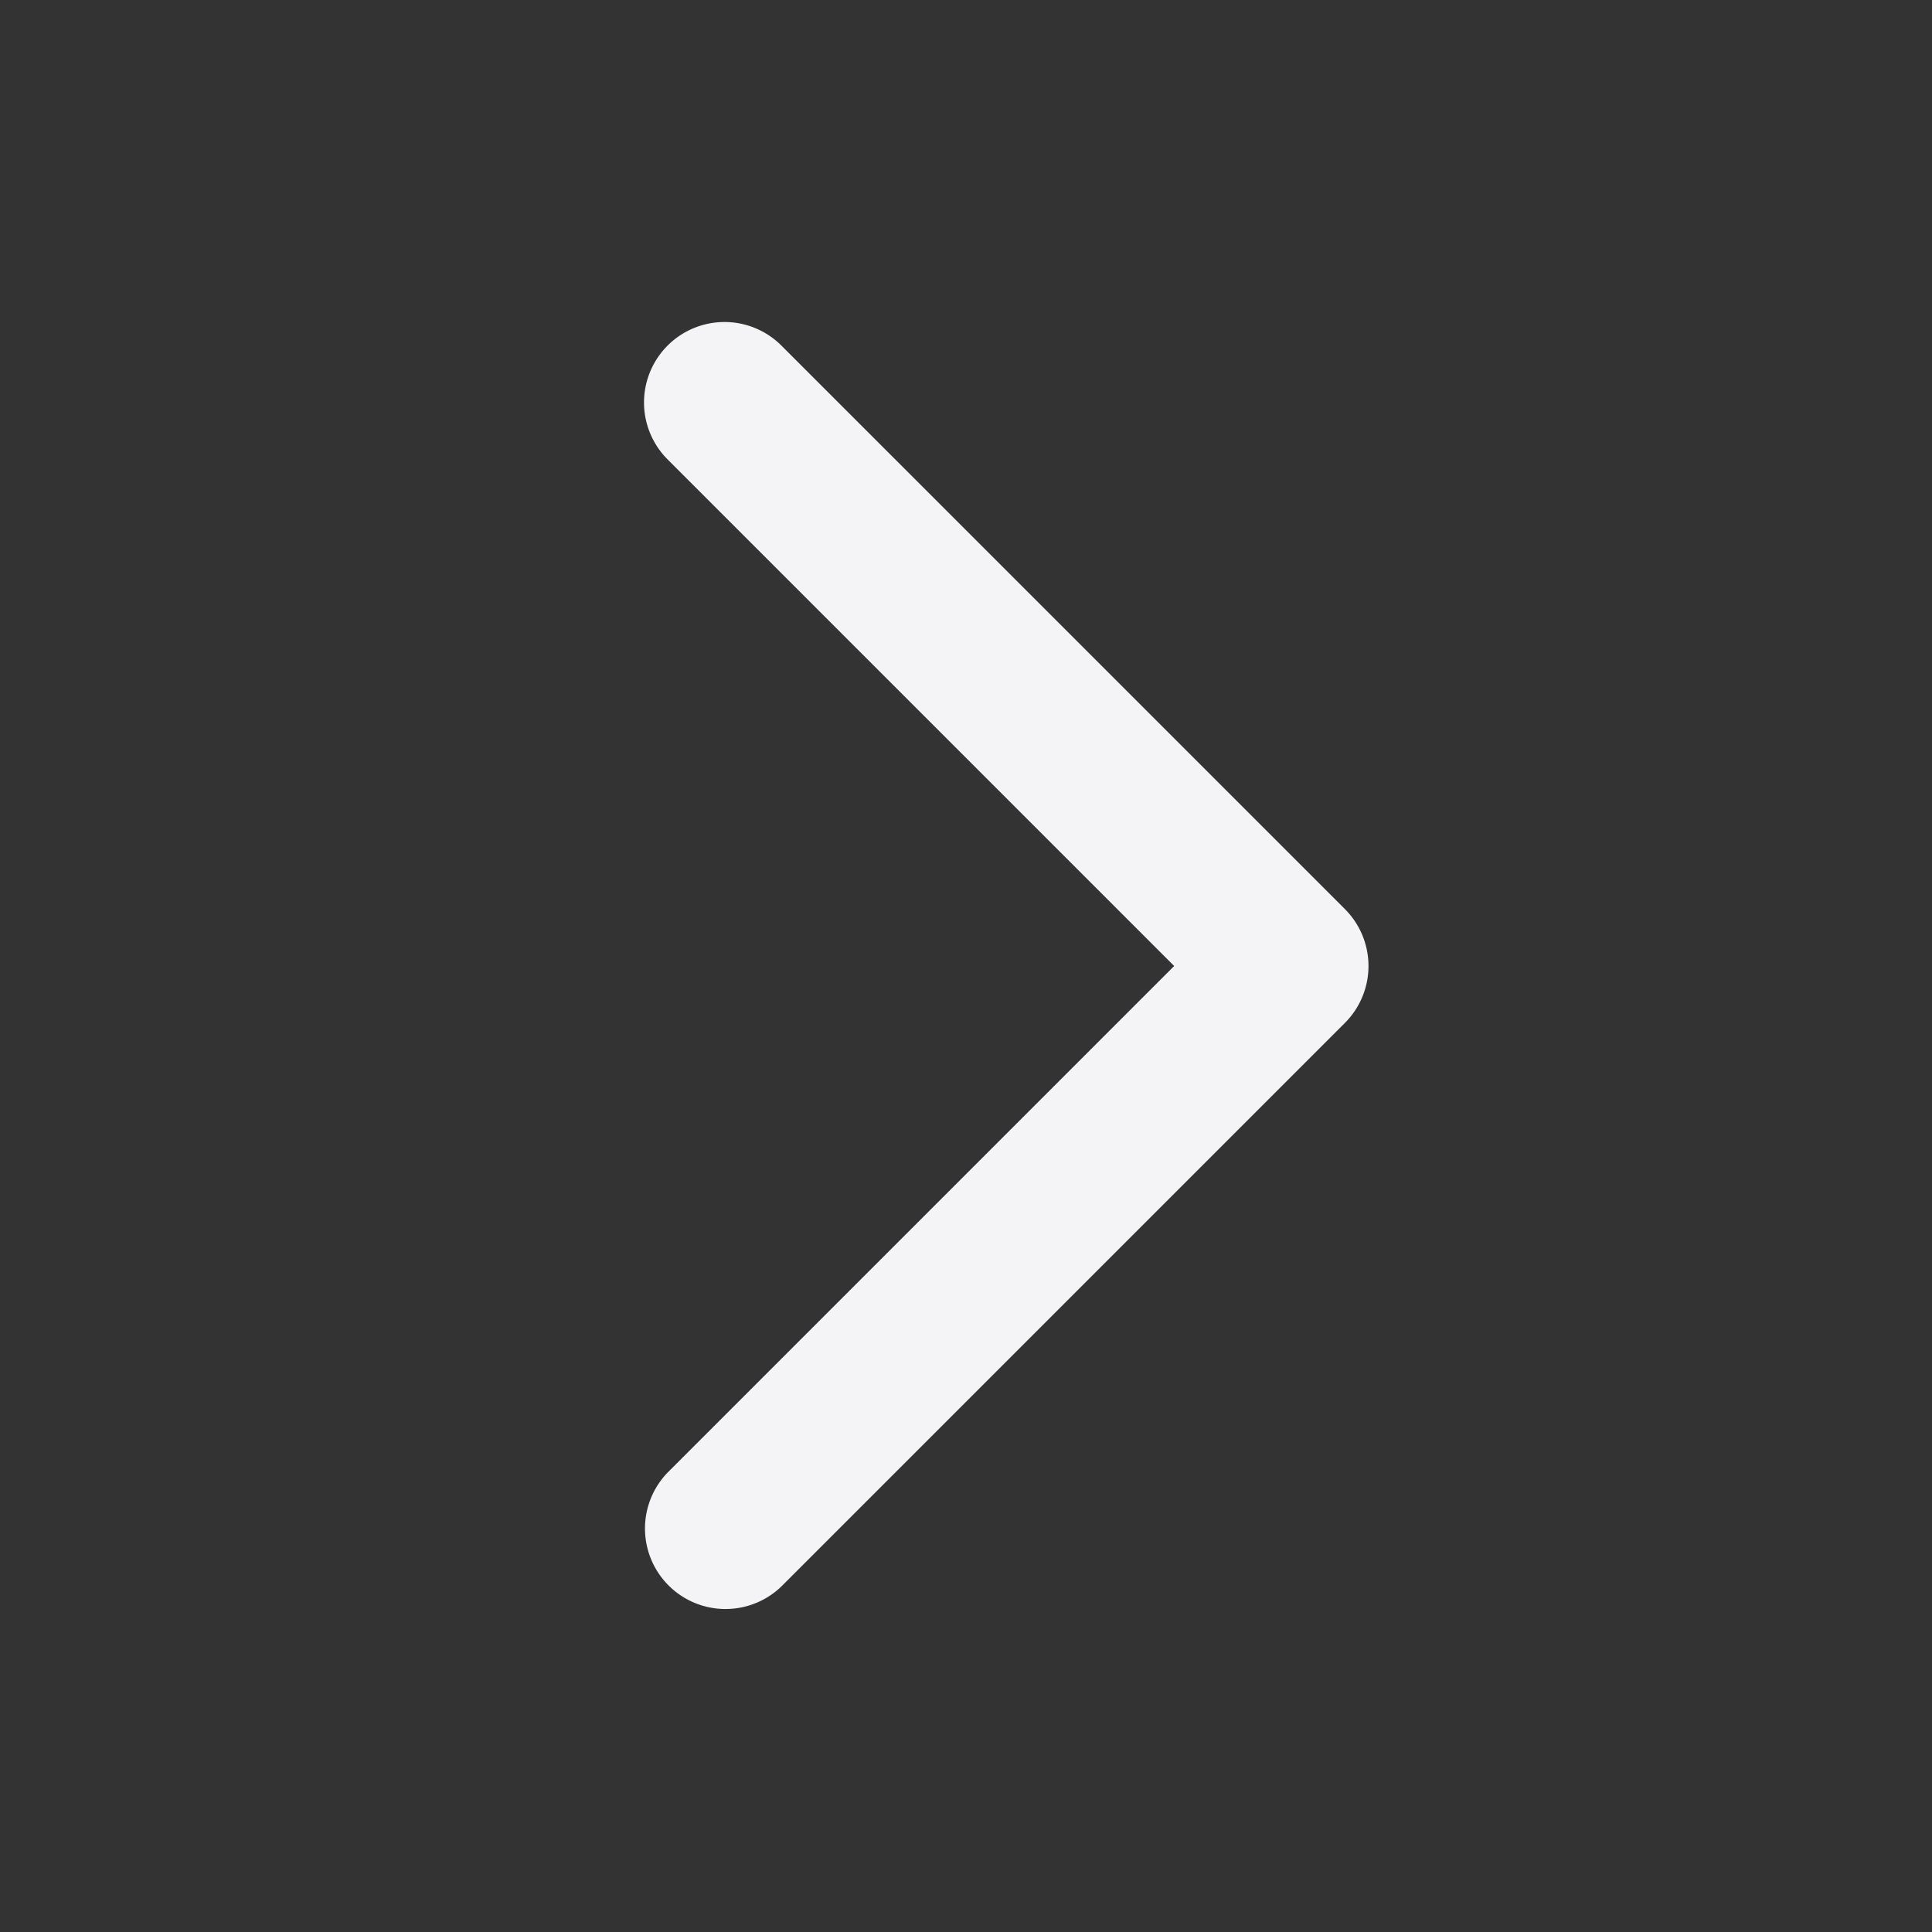 <svg width="24" height="24" fill="#f4f4f7">
  <rect width="100%" height="100%" fill="#333333" stroke="none"/>
  <path fill-rule="evenodd" d="M8.293 4.293a1 1 0 0 1 1.414 0l7 7a1 1 0 0 1 0 1.414l-7 7a1 1 0 0 1-1.414-1.414L14.586 12 8.293 5.707a1 1 0 0 1 0-1.414z" clip-rule="evenodd"/>
</svg>
